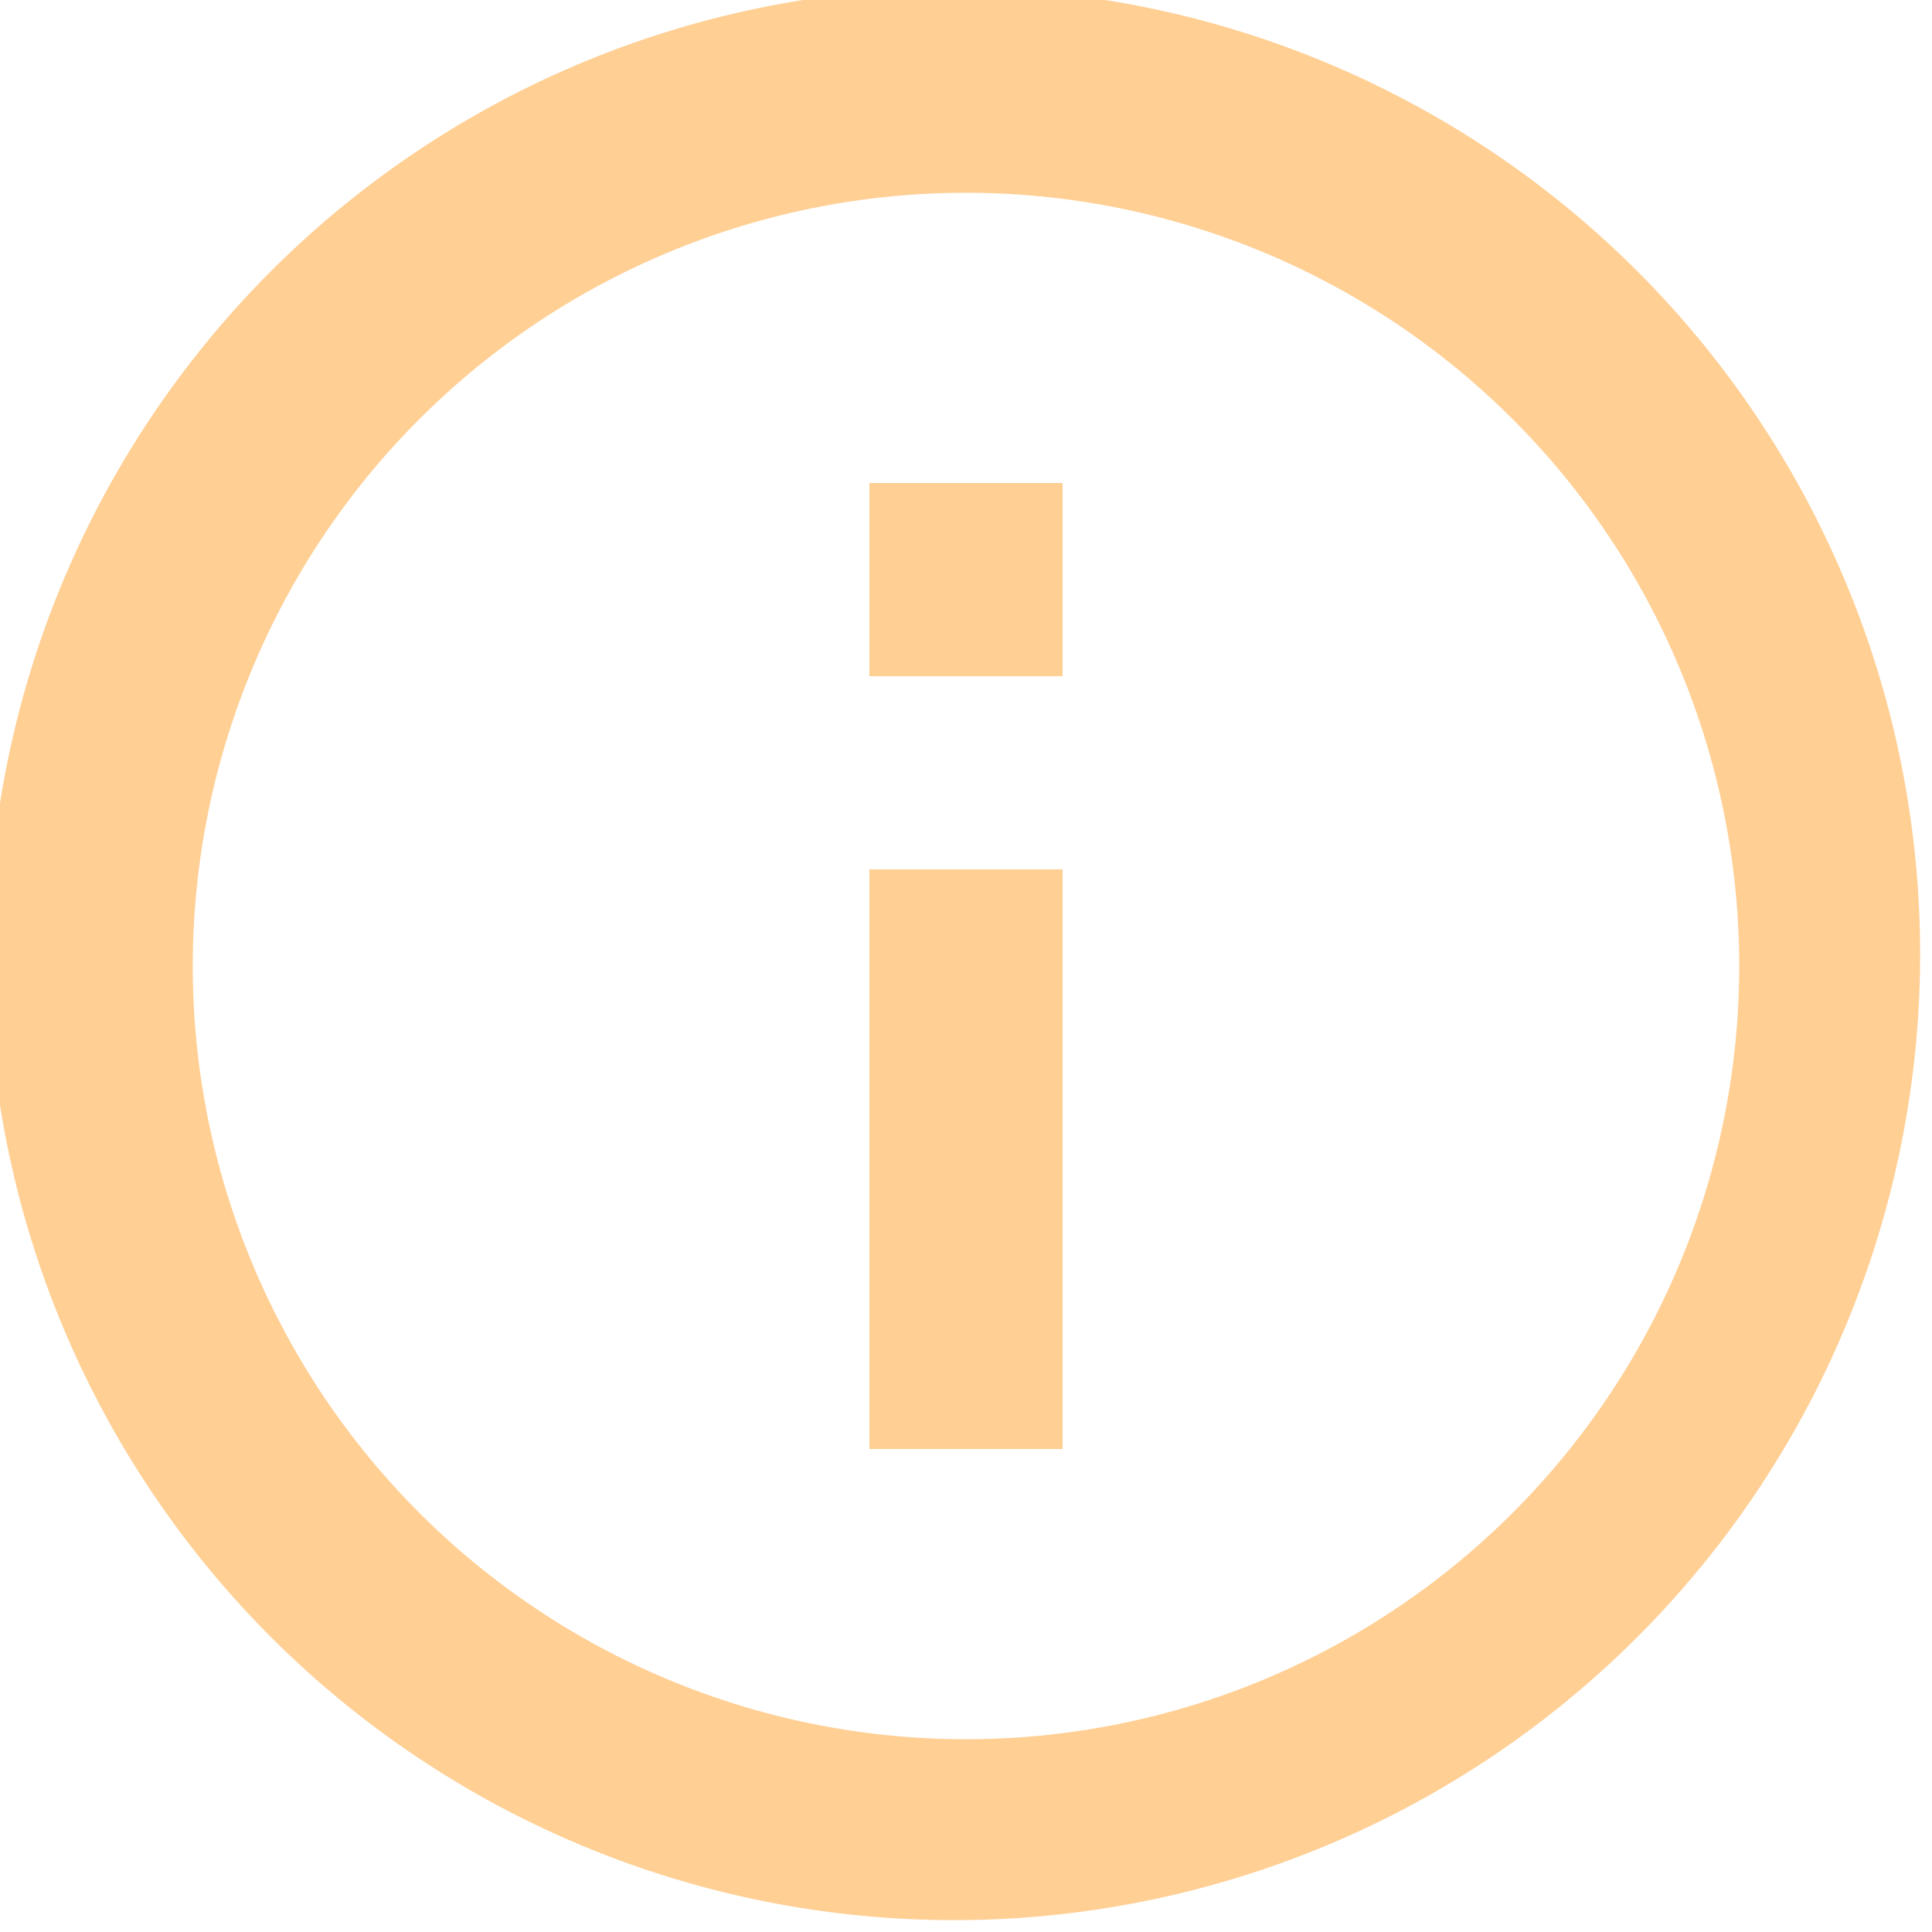<svg xmlns="http://www.w3.org/2000/svg" width="32" height="32" viewBox="0 0 20 20"><path fill="#ffcf94" d="M2.93 17.07A10 10 0 1 1 17.07 2.93A10 10 0 0 1 2.93 17.07zm12.73-1.41A8 8 0 1 0 4.34 4.34a8 8 0 0 0 11.32 11.32zM9 11V9h2v6H9v-4zm0-6h2v2H9V5z"/></svg>